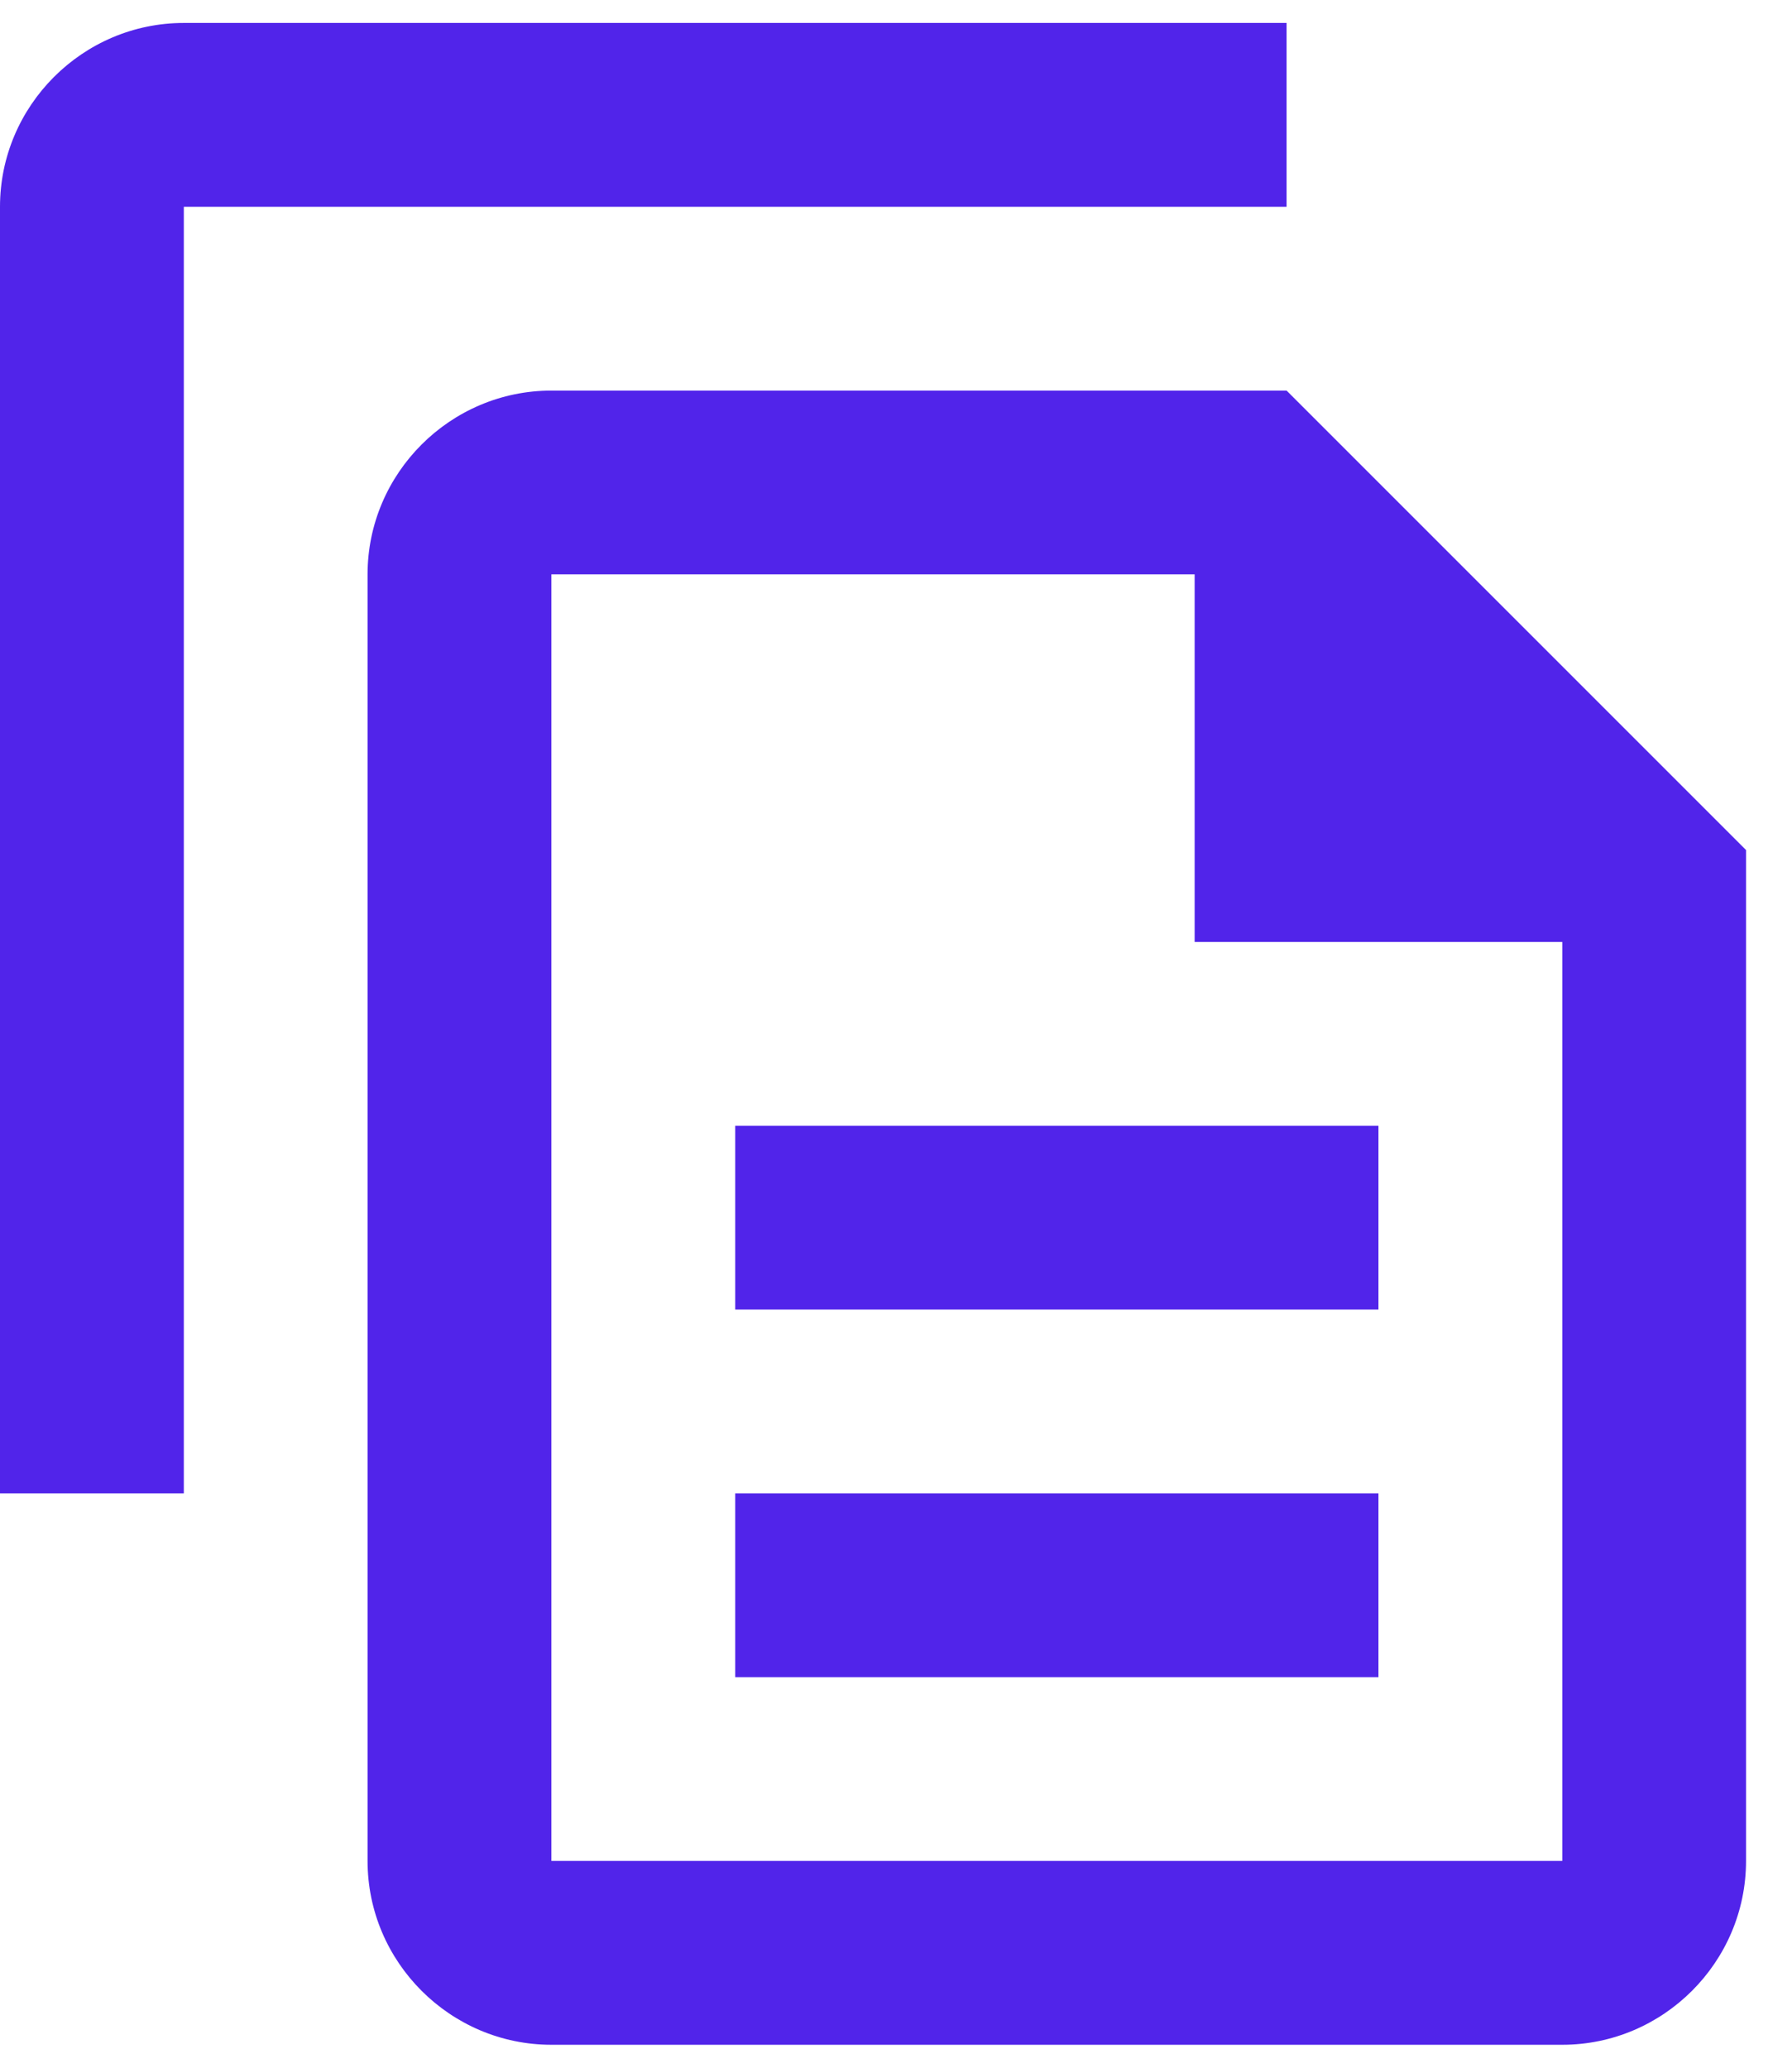 <svg width="26" height="30" viewBox="0 0 26 30" fill="none" xmlns="http://www.w3.org/2000/svg">
<path d="M2.667 0.333C1.2 0.333 0 1.533 0 3V21.667H2.667V3H18.667V0.333H2.667ZM8 5.667C6.533 5.667 5.333 6.867 5.333 8.333V27C5.333 28.467 6.533 29.667 8 29.667H22.667C24.133 29.667 25.333 28.467 25.333 27V12.333L18.667 5.667H8ZM8 8.333H17.333V13.667H22.667V27H8V8.333ZM10.667 16.333V19H20V16.333H10.667ZM10.667 21.667V24.333H20V21.667H10.667Z" fill="#5124EA"/>
</svg>
